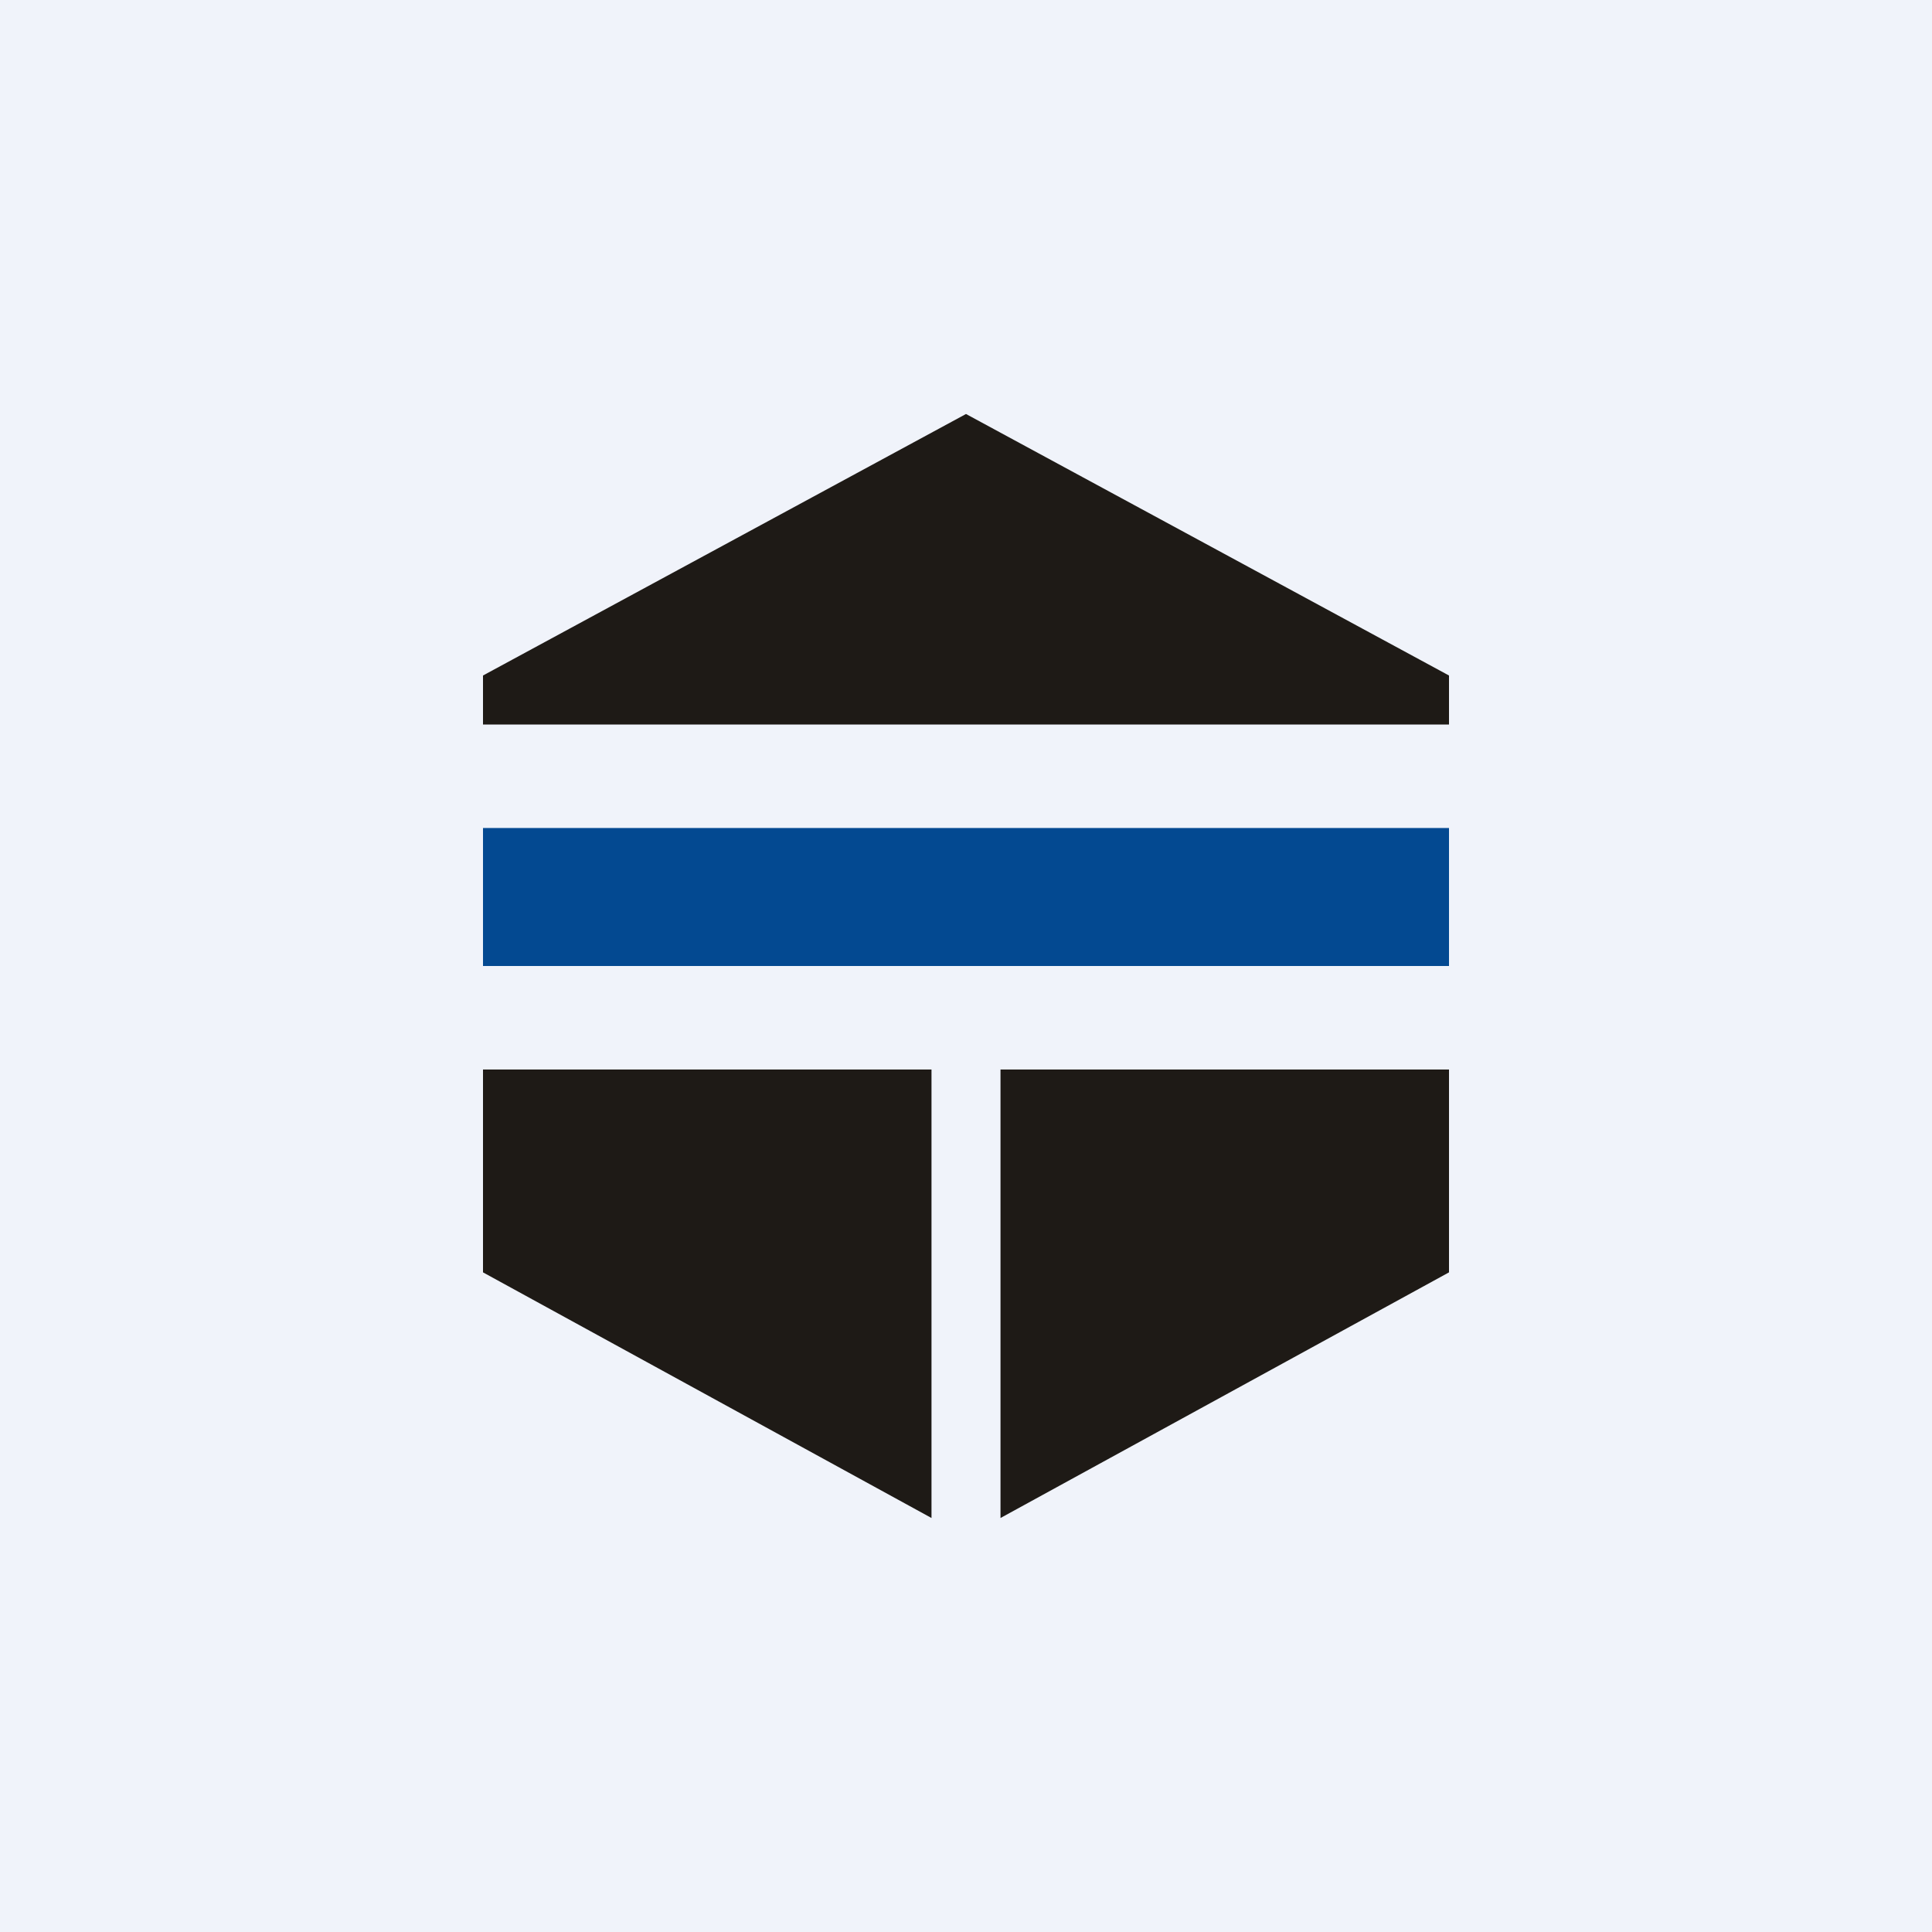 <!-- by TradingView --><svg width="56" height="56" viewBox="0 0 56 56" xmlns="http://www.w3.org/2000/svg"><path fill="#F0F3FA" d="M0 0h56v56H0z"/><path d="M14 19.58 28 12l14 7.58V21H14v-1.42ZM27 31H14v5.88L27 44V31ZM29 44l13-7.12V31H29v13Z" fill="#1E1A16"/><path fill="#034991" d="M14 24h28v4H14z"/></svg>